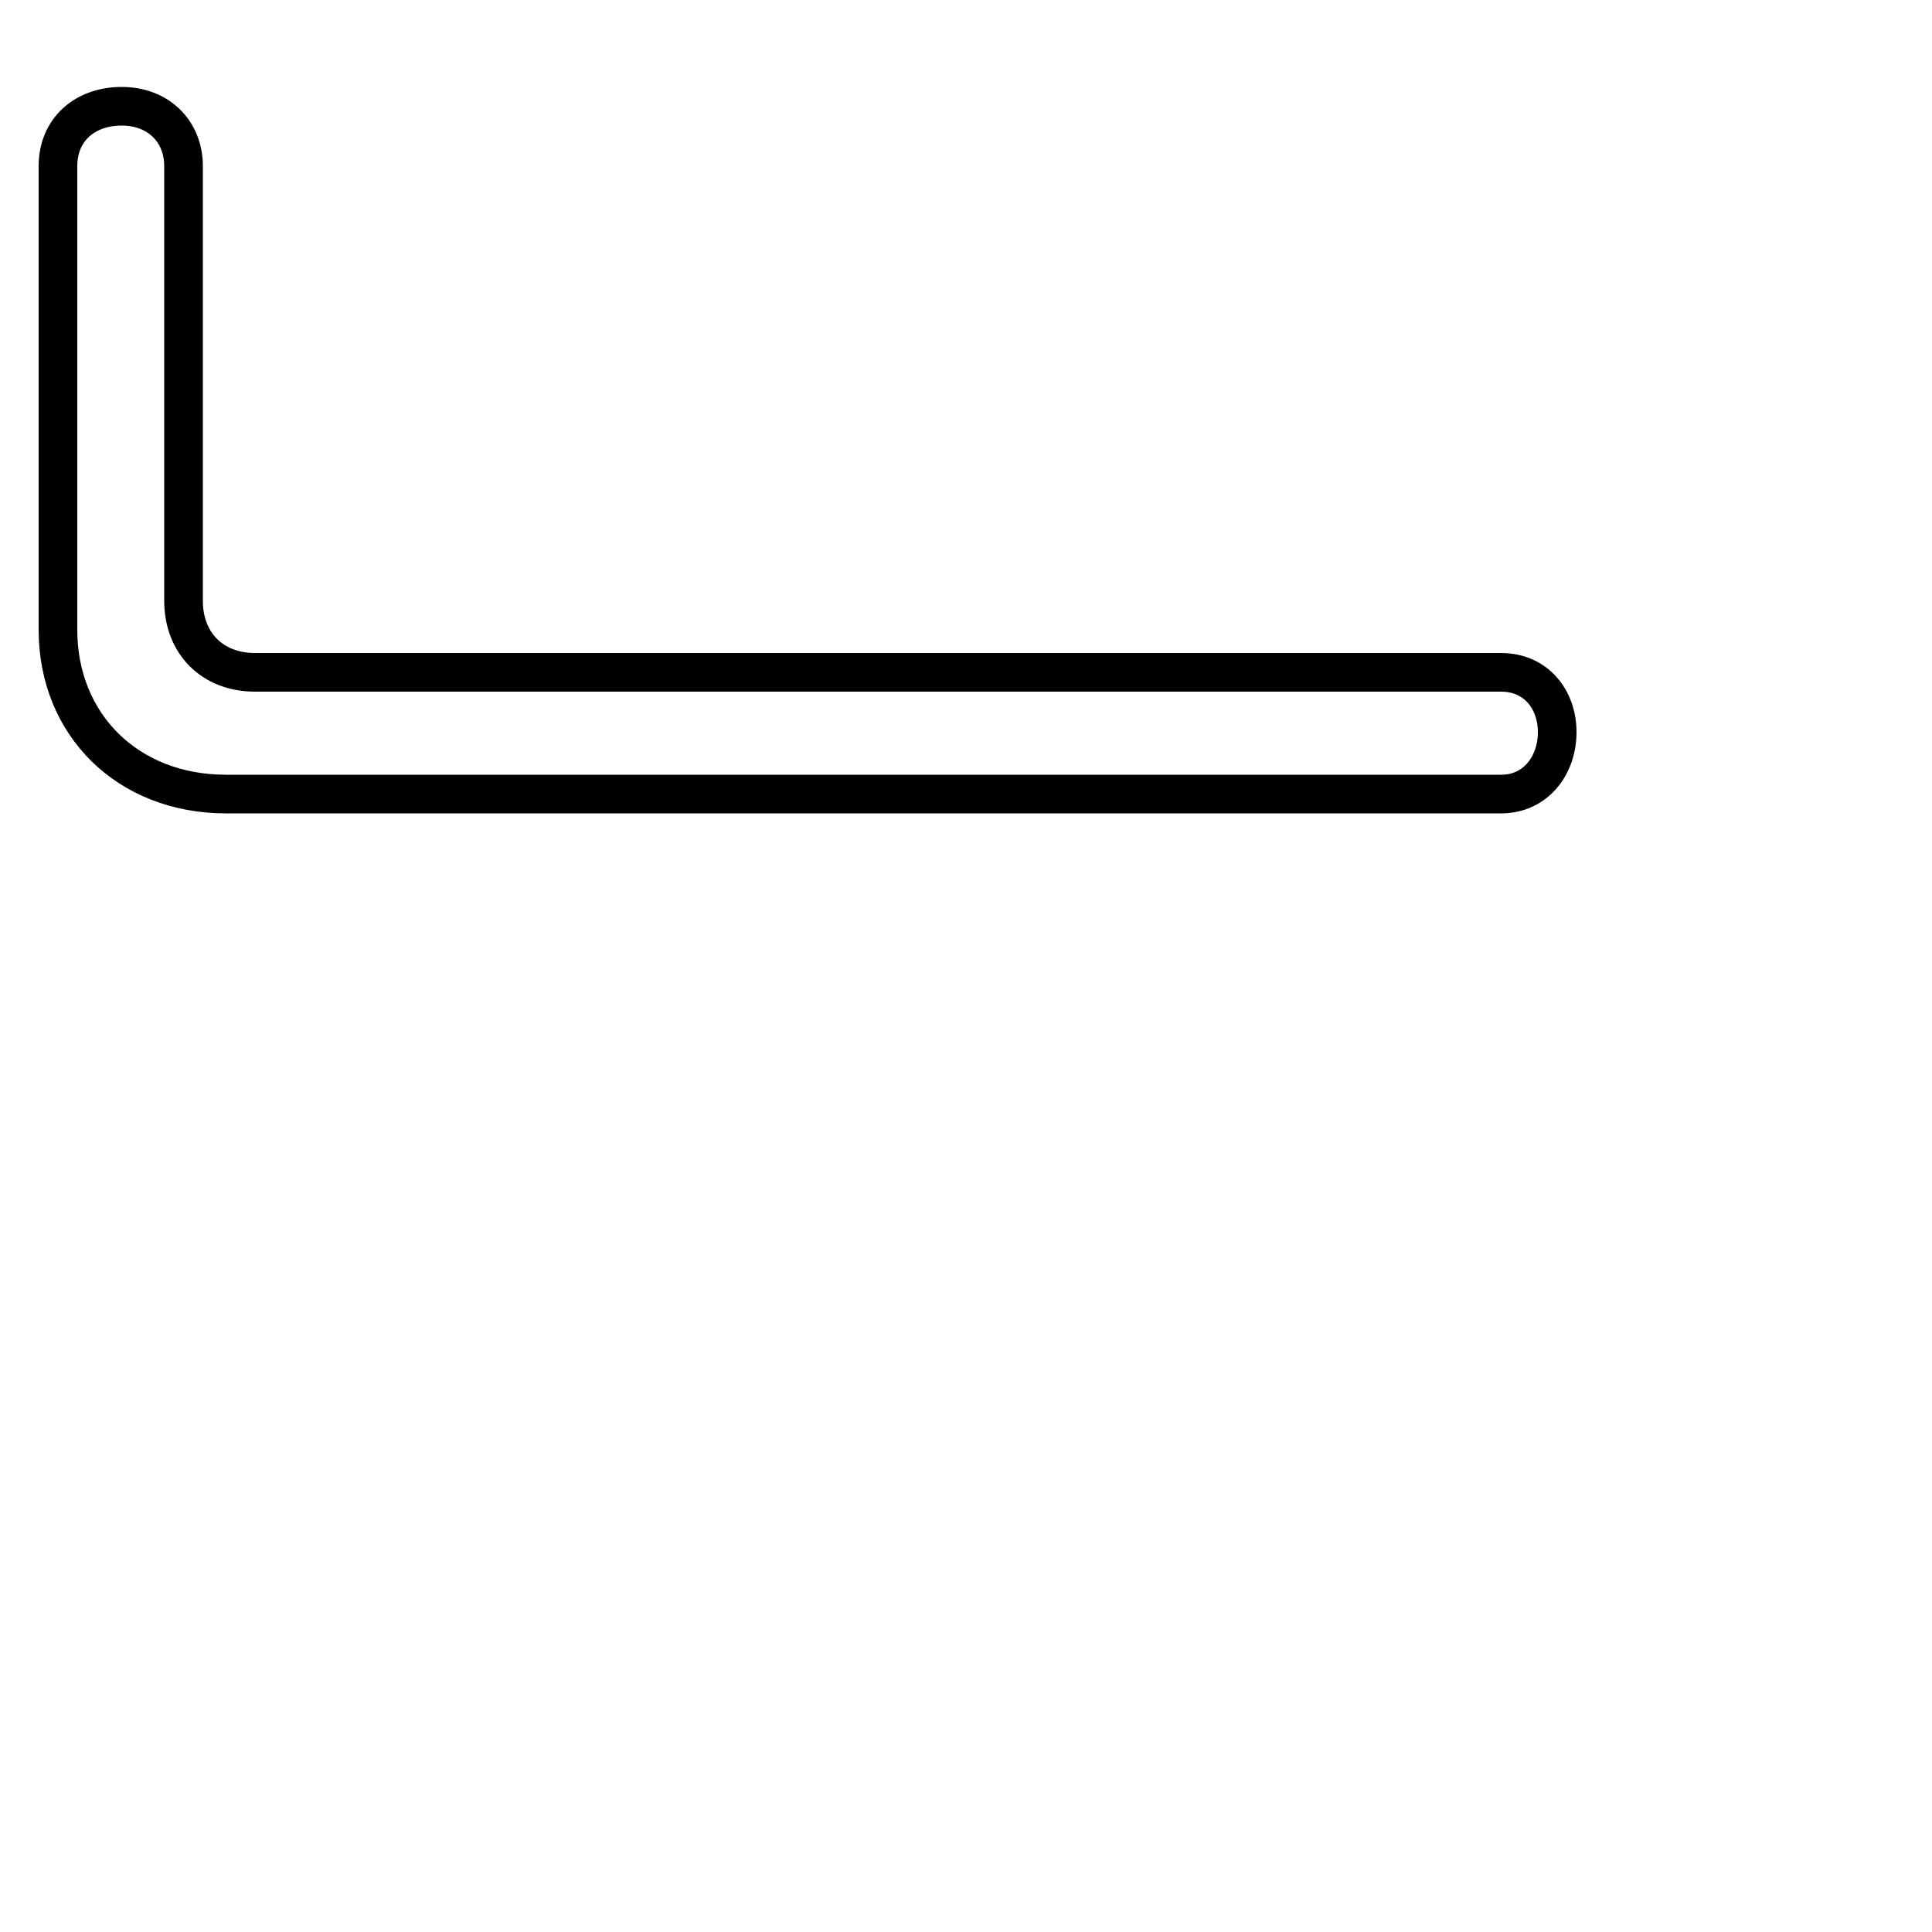 <?xml version='1.0' encoding='utf8'?>
<svg viewBox="0.0 -6.0 50.0 50.0" version="1.1" xmlns="http://www.w3.org/2000/svg">
<rect x="0.0" y="-6.0" width="50.0" height="50.0" fill="#808080" stroke="none"/>
<rect x="-1000" y="-1000" width="2000" height="2000" stroke="white" fill="white"/>
<g style="fill:white;stroke:#000000;  stroke-width:1">
<path d="M 1.5 -27.7 L 1.5 -39.7 C 1.5 -40.65 2.2 -41.25 3.15 -41.25 C 4.1 -41.25 4.75 -40.6 4.75 -39.7 L 4.75 -28.45 C 4.75 -27.35 5.5 -26.6 6.6 -26.6 L 38.85 -26.6 C 39.75 -26.6 40.3 -25.9 40.3 -25.05 C 40.3 -24.2 39.75 -23.45 38.85 -23.45 L 5.85 -23.45 C 3.3 -23.45 1.5 -25.25 1.5 -27.7 Z" transform="translate(0.0 38.0)" />
</g>
</svg>